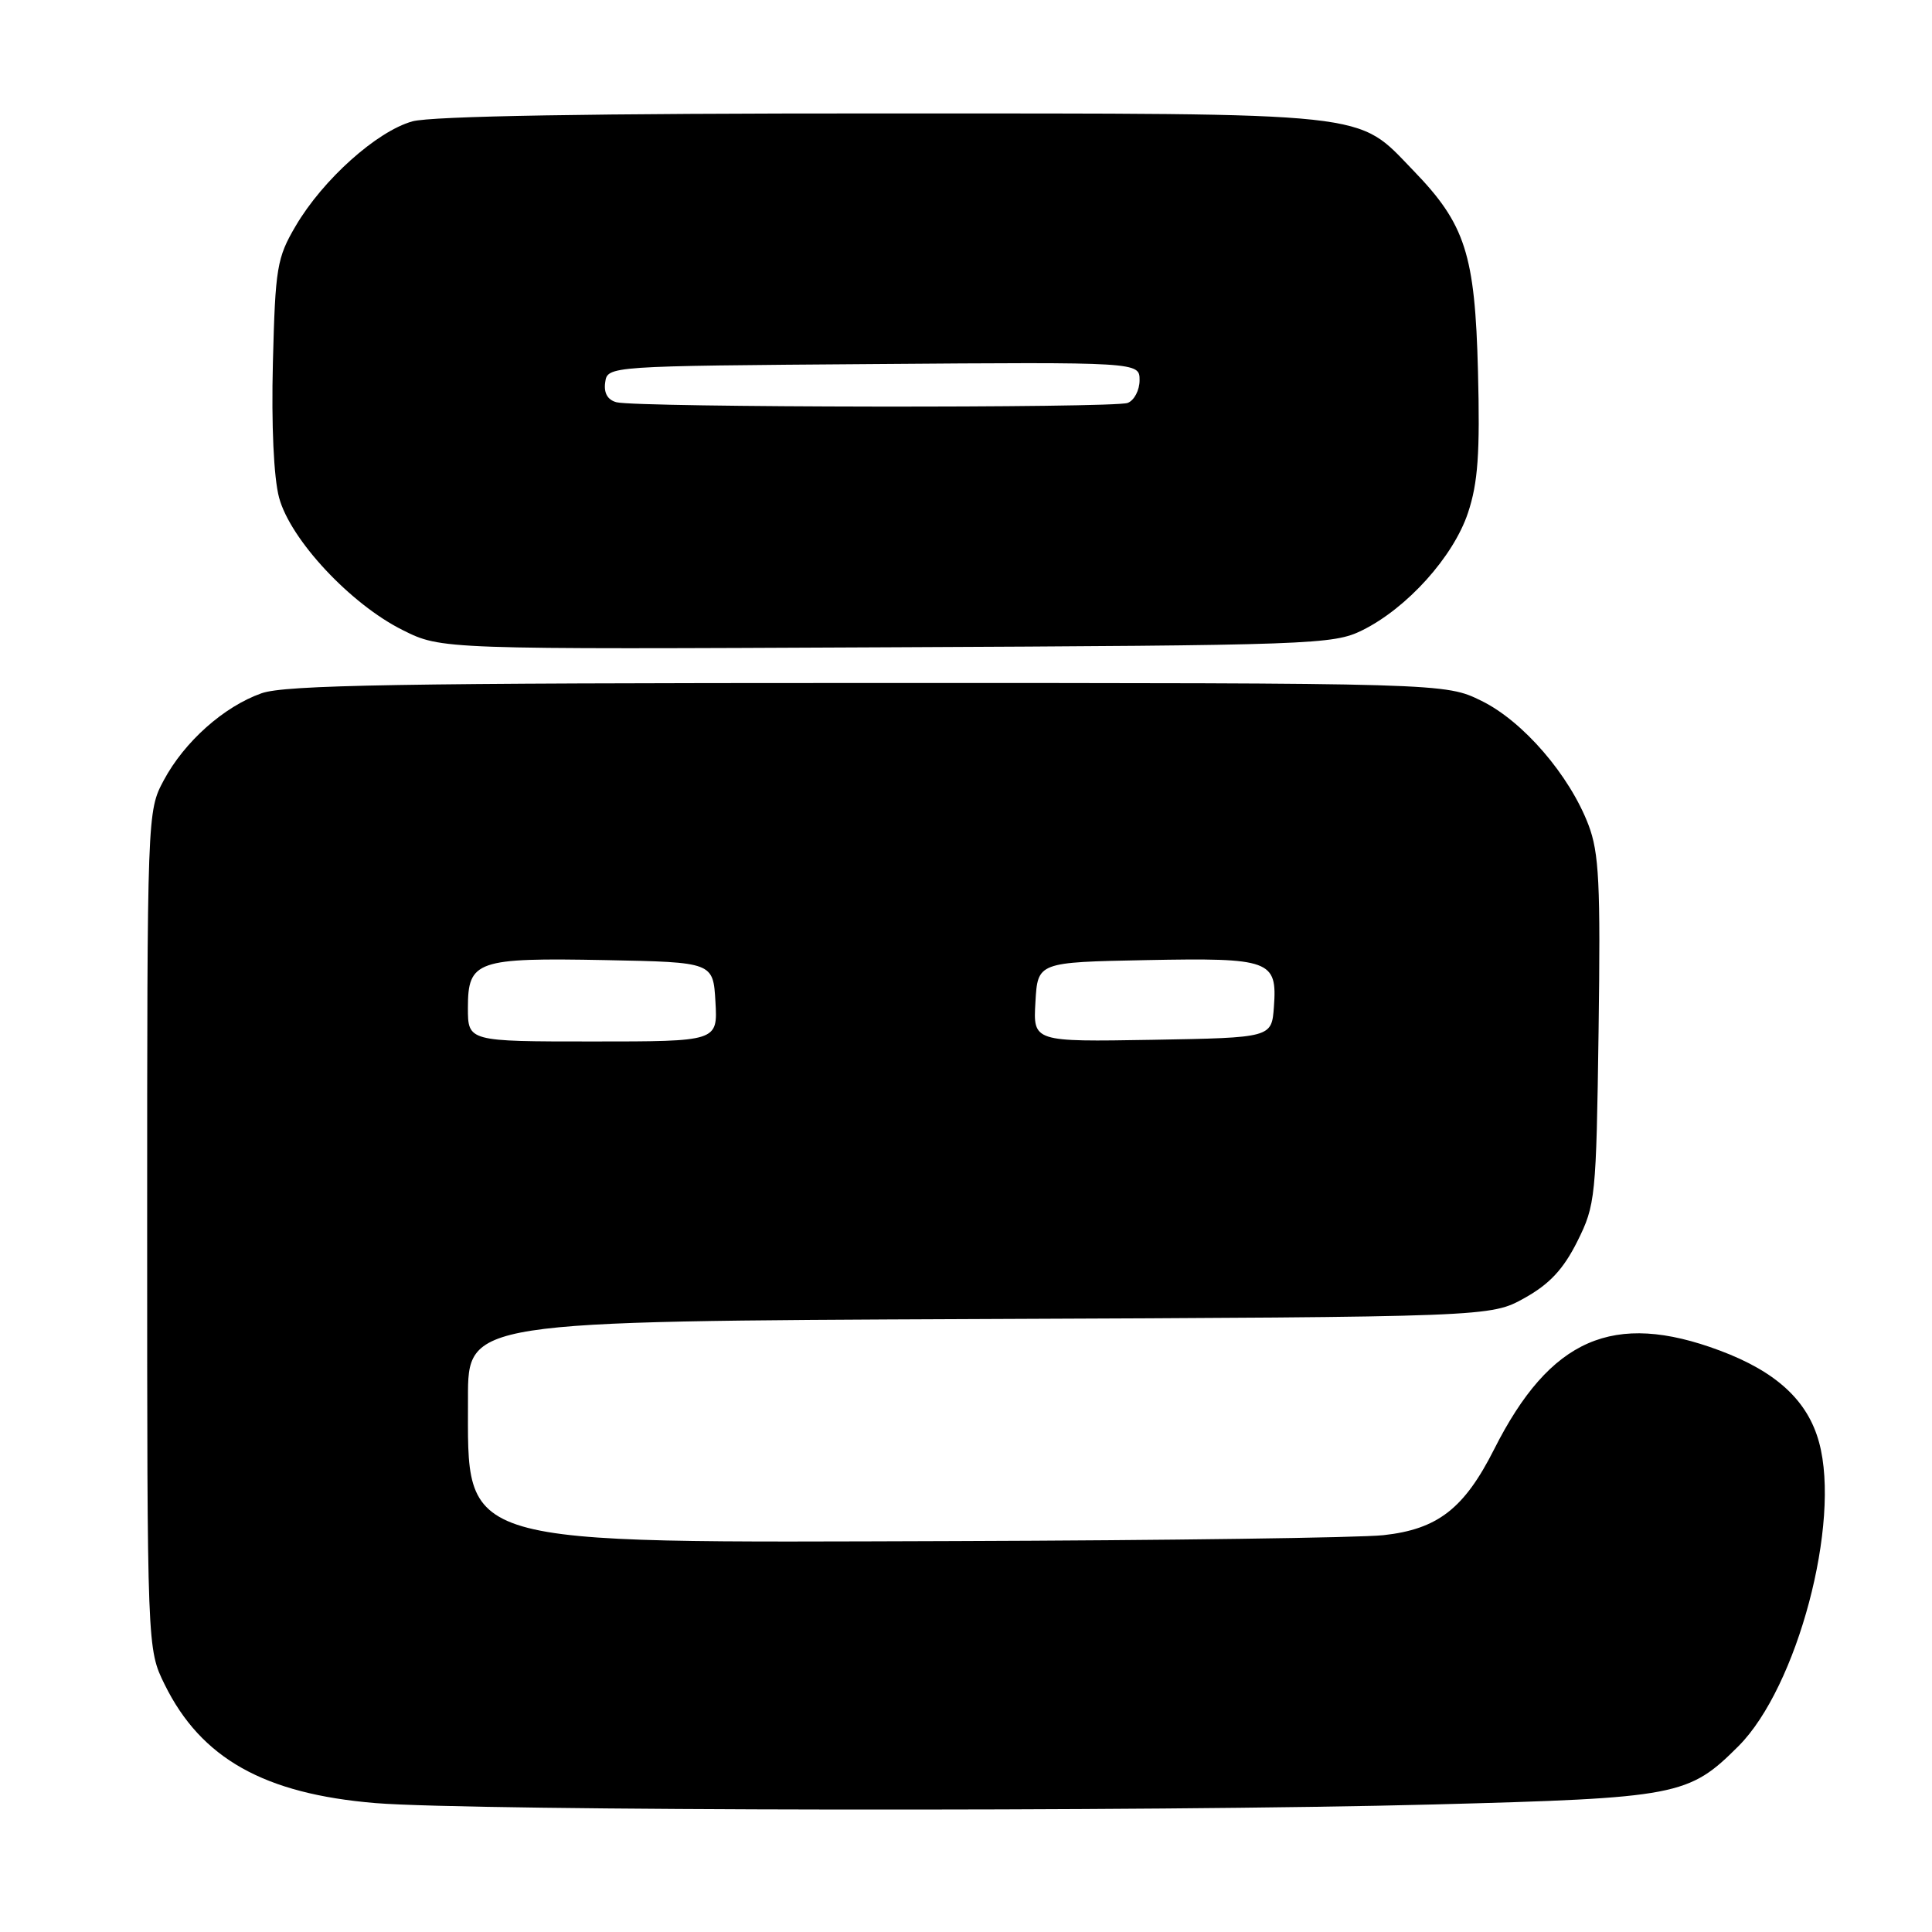<?xml version="1.0" encoding="UTF-8" standalone="no"?>
<!DOCTYPE svg PUBLIC "-//W3C//DTD SVG 1.1//EN" "http://www.w3.org/Graphics/SVG/1.1/DTD/svg11.dtd" >
<svg xmlns="http://www.w3.org/2000/svg" xmlns:xlink="http://www.w3.org/1999/xlink" version="1.1" viewBox="0 0 256 256">
 <g >
 <path fill="currentColor"
d=" M 190.00 239.10 C 222.37 238.24 223.75 237.97 230.36 231.37 C 238.15 223.57 243.94 201.79 241.04 191.13 C 239.54 185.60 235.39 181.76 227.87 178.95 C 213.77 173.68 205.40 177.34 197.99 192.02 C 194.01 199.91 190.49 202.64 183.30 203.42 C 180.11 203.76 154.55 204.11 126.50 204.20 C 59.68 204.41 62.04 205.10 62.01 185.28 C 62.00 175.07 62.00 175.07 129.75 174.78 C 197.50 174.50 197.50 174.50 202.00 172.00 C 205.32 170.15 207.15 168.19 209.00 164.50 C 211.41 159.67 211.51 158.71 211.82 136.58 C 212.09 117.08 211.89 113.00 210.48 109.30 C 207.96 102.70 201.82 95.58 196.33 92.88 C 191.50 90.50 191.50 90.50 115.00 90.50 C 53.17 90.50 37.76 90.76 34.66 91.86 C 29.67 93.62 24.43 98.28 21.69 103.41 C 19.51 107.48 19.50 107.80 19.50 163.00 C 19.50 218.50 19.50 218.50 21.82 223.21 C 26.64 233.00 35.00 237.70 49.77 238.92 C 62.57 239.97 152.57 240.09 190.00 239.10 Z  M 180.50 83.52 C 186.45 80.58 192.59 73.76 194.52 67.94 C 195.84 63.97 196.12 60.04 195.84 49.21 C 195.45 33.70 194.17 29.71 187.28 22.60 C 179.64 14.71 182.74 15.05 117.00 15.03 C 78.45 15.02 57.19 15.38 54.65 16.08 C 49.94 17.39 42.79 23.79 39.18 29.94 C 36.69 34.17 36.48 35.48 36.16 48.05 C 35.95 56.35 36.27 63.29 36.98 65.94 C 38.48 71.51 46.45 80.05 53.36 83.49 C 58.48 86.05 58.48 86.05 117.49 85.77 C 173.96 85.51 176.67 85.41 180.50 83.52 Z  M 62.00 133.54 C 62.00 127.29 63.16 126.89 80.24 127.22 C 94.50 127.50 94.50 127.50 94.80 132.75 C 95.10 138.00 95.10 138.00 78.55 138.00 C 62.00 138.00 62.00 138.00 62.00 133.54 Z  M 137.20 132.78 C 137.50 127.50 137.50 127.50 151.86 127.22 C 168.36 126.90 169.25 127.23 168.80 133.41 C 168.50 137.50 168.50 137.50 152.70 137.78 C 136.89 138.05 136.89 138.05 137.20 132.78 Z  M 81.69 53.30 C 80.51 52.99 79.99 52.08 80.19 50.67 C 80.50 48.50 80.50 48.50 115.75 48.24 C 151.00 47.97 151.00 47.97 151.00 50.38 C 151.00 51.70 150.29 53.06 149.42 53.39 C 147.60 54.09 84.42 54.01 81.69 53.30 Z "/>
</g>
</svg>